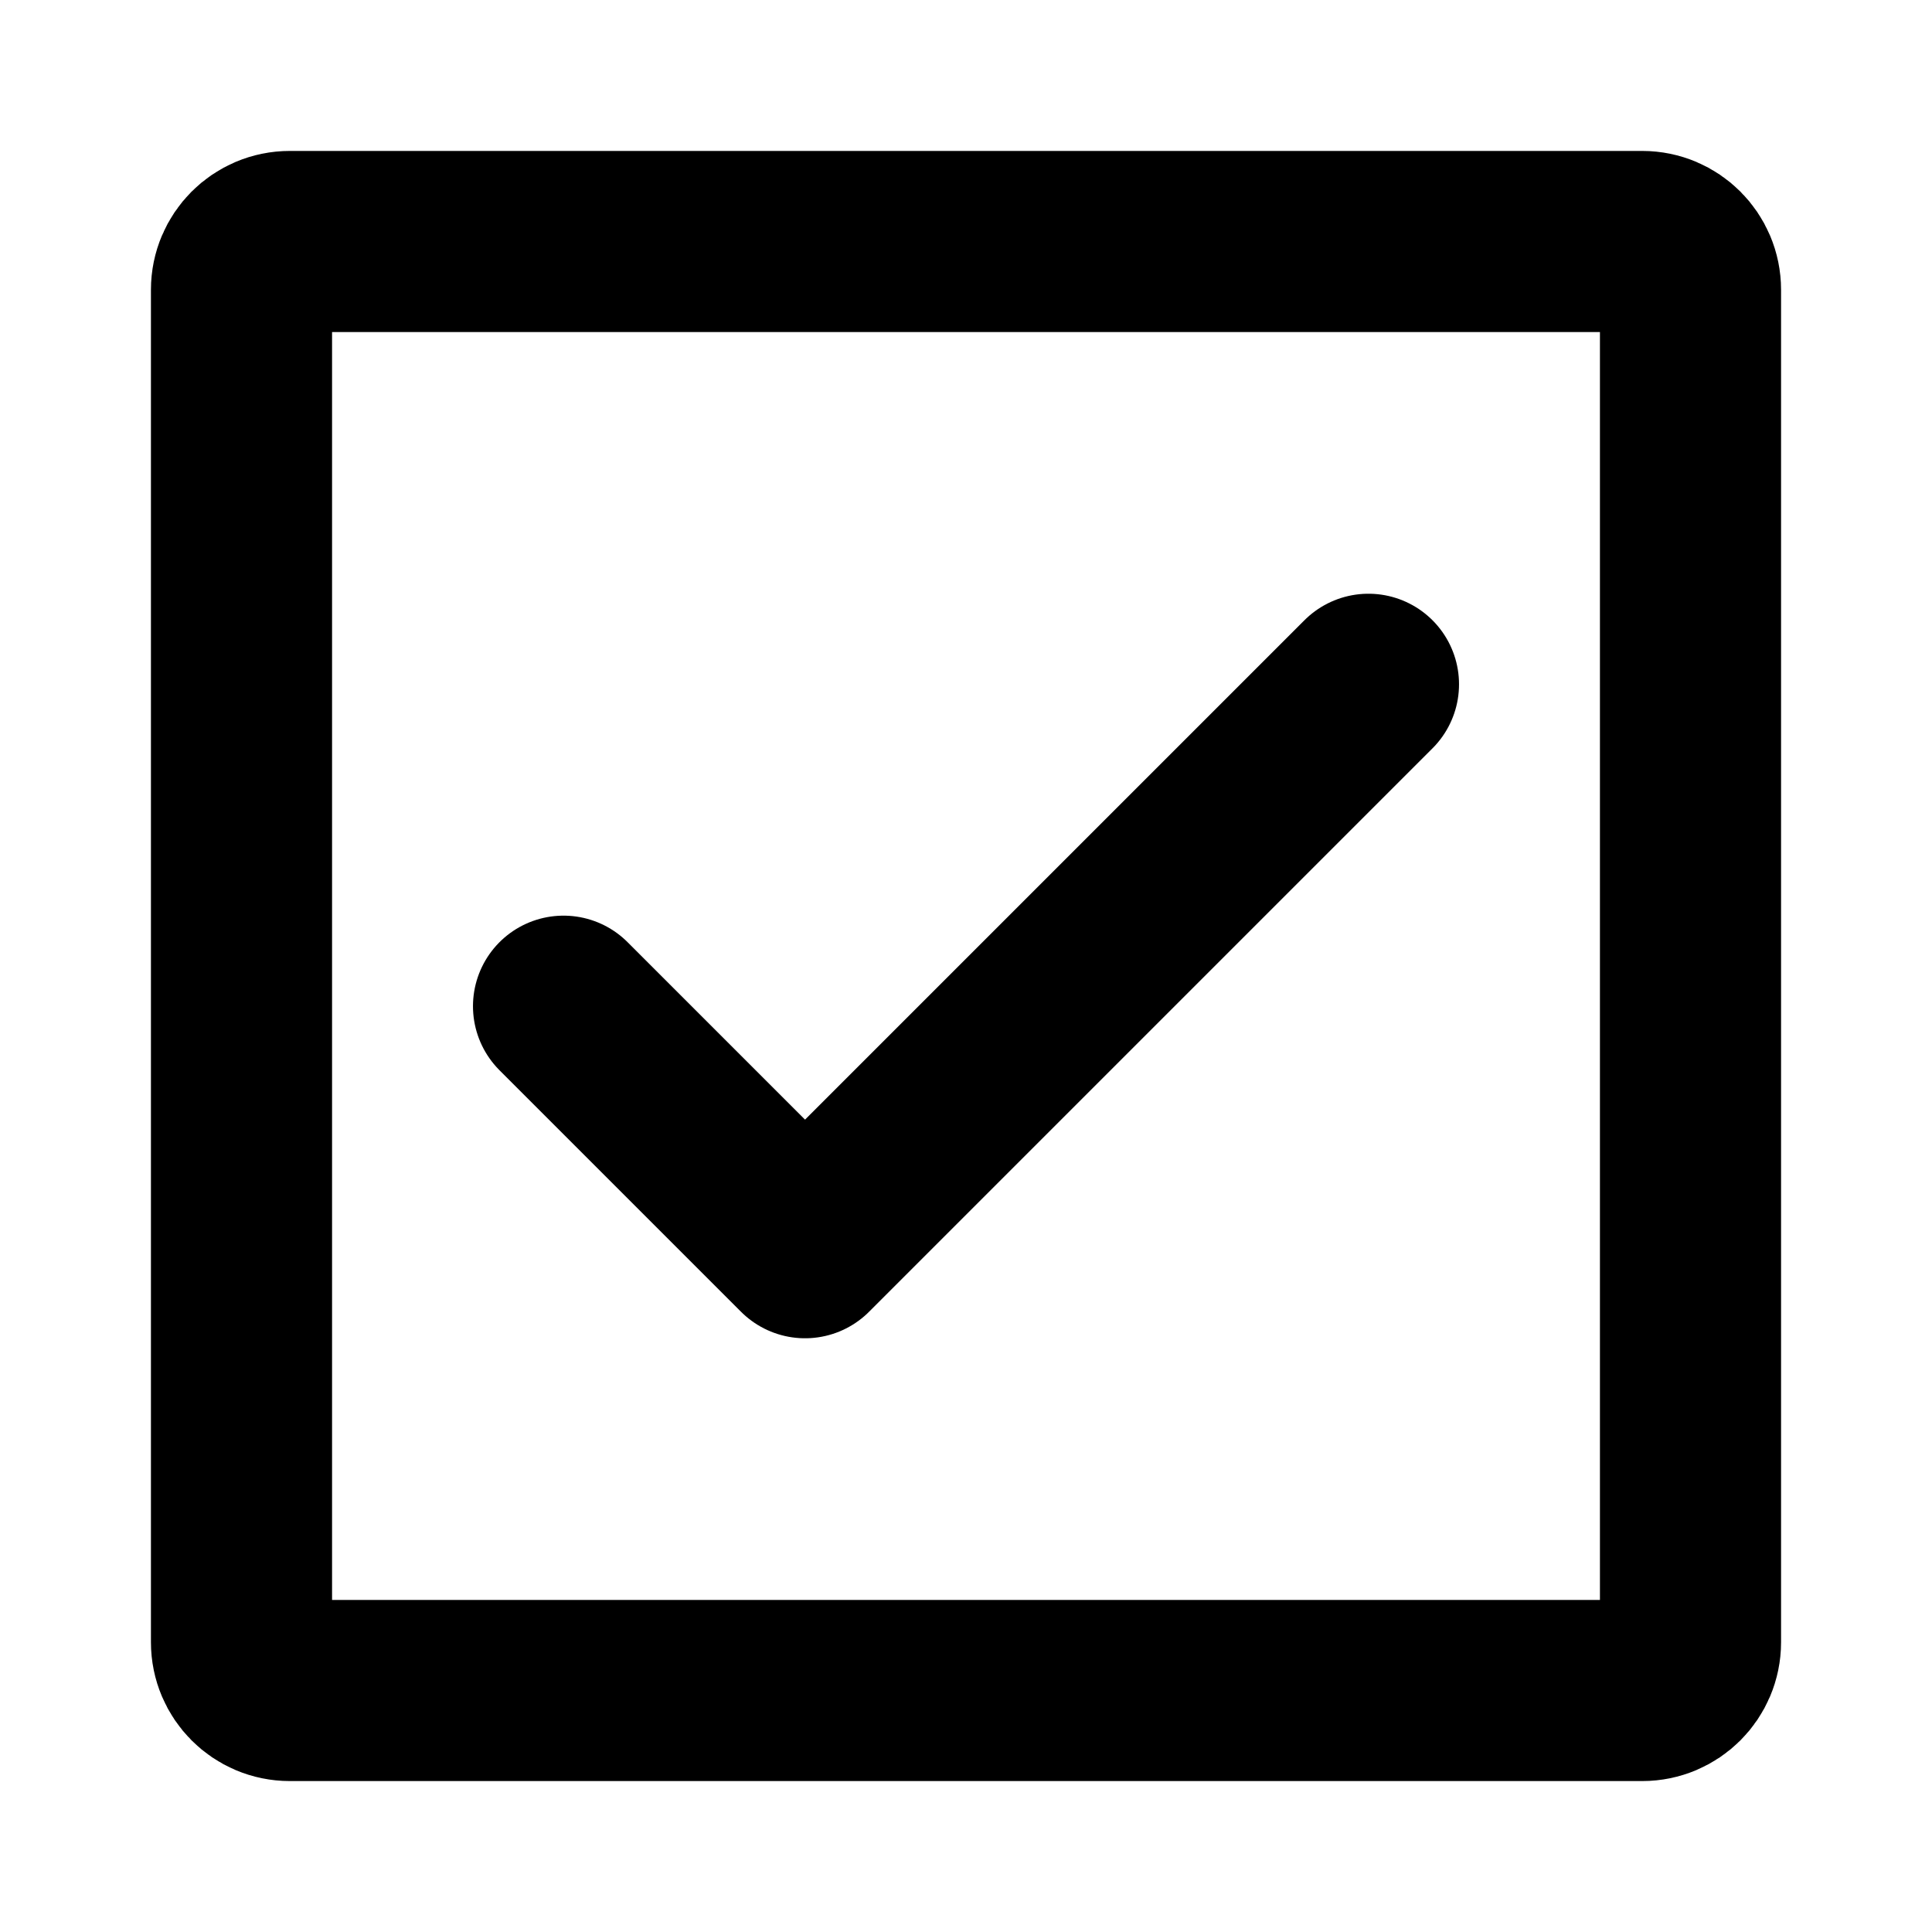 <svg width="16" height="16" viewBox="0 0 16 16" fill="none" xmlns="http://www.w3.org/2000/svg">
<path d="M2 13.6V2.4C2 2.179 2.179 2 2.4 2H13.6C13.821 2 14 2.179 14 2.4V13.6C14 13.821 13.821 14 13.6 14H2.4C2.179 14 2 13.821 2 13.6Z" stroke="black" stroke-width="1.5"/>
<path d="M4.667 8.333L6.667 10.333L11.333 5.667" stroke="black" stroke-width="1.5" stroke-linecap="round" stroke-linejoin="round"/>
</svg>
